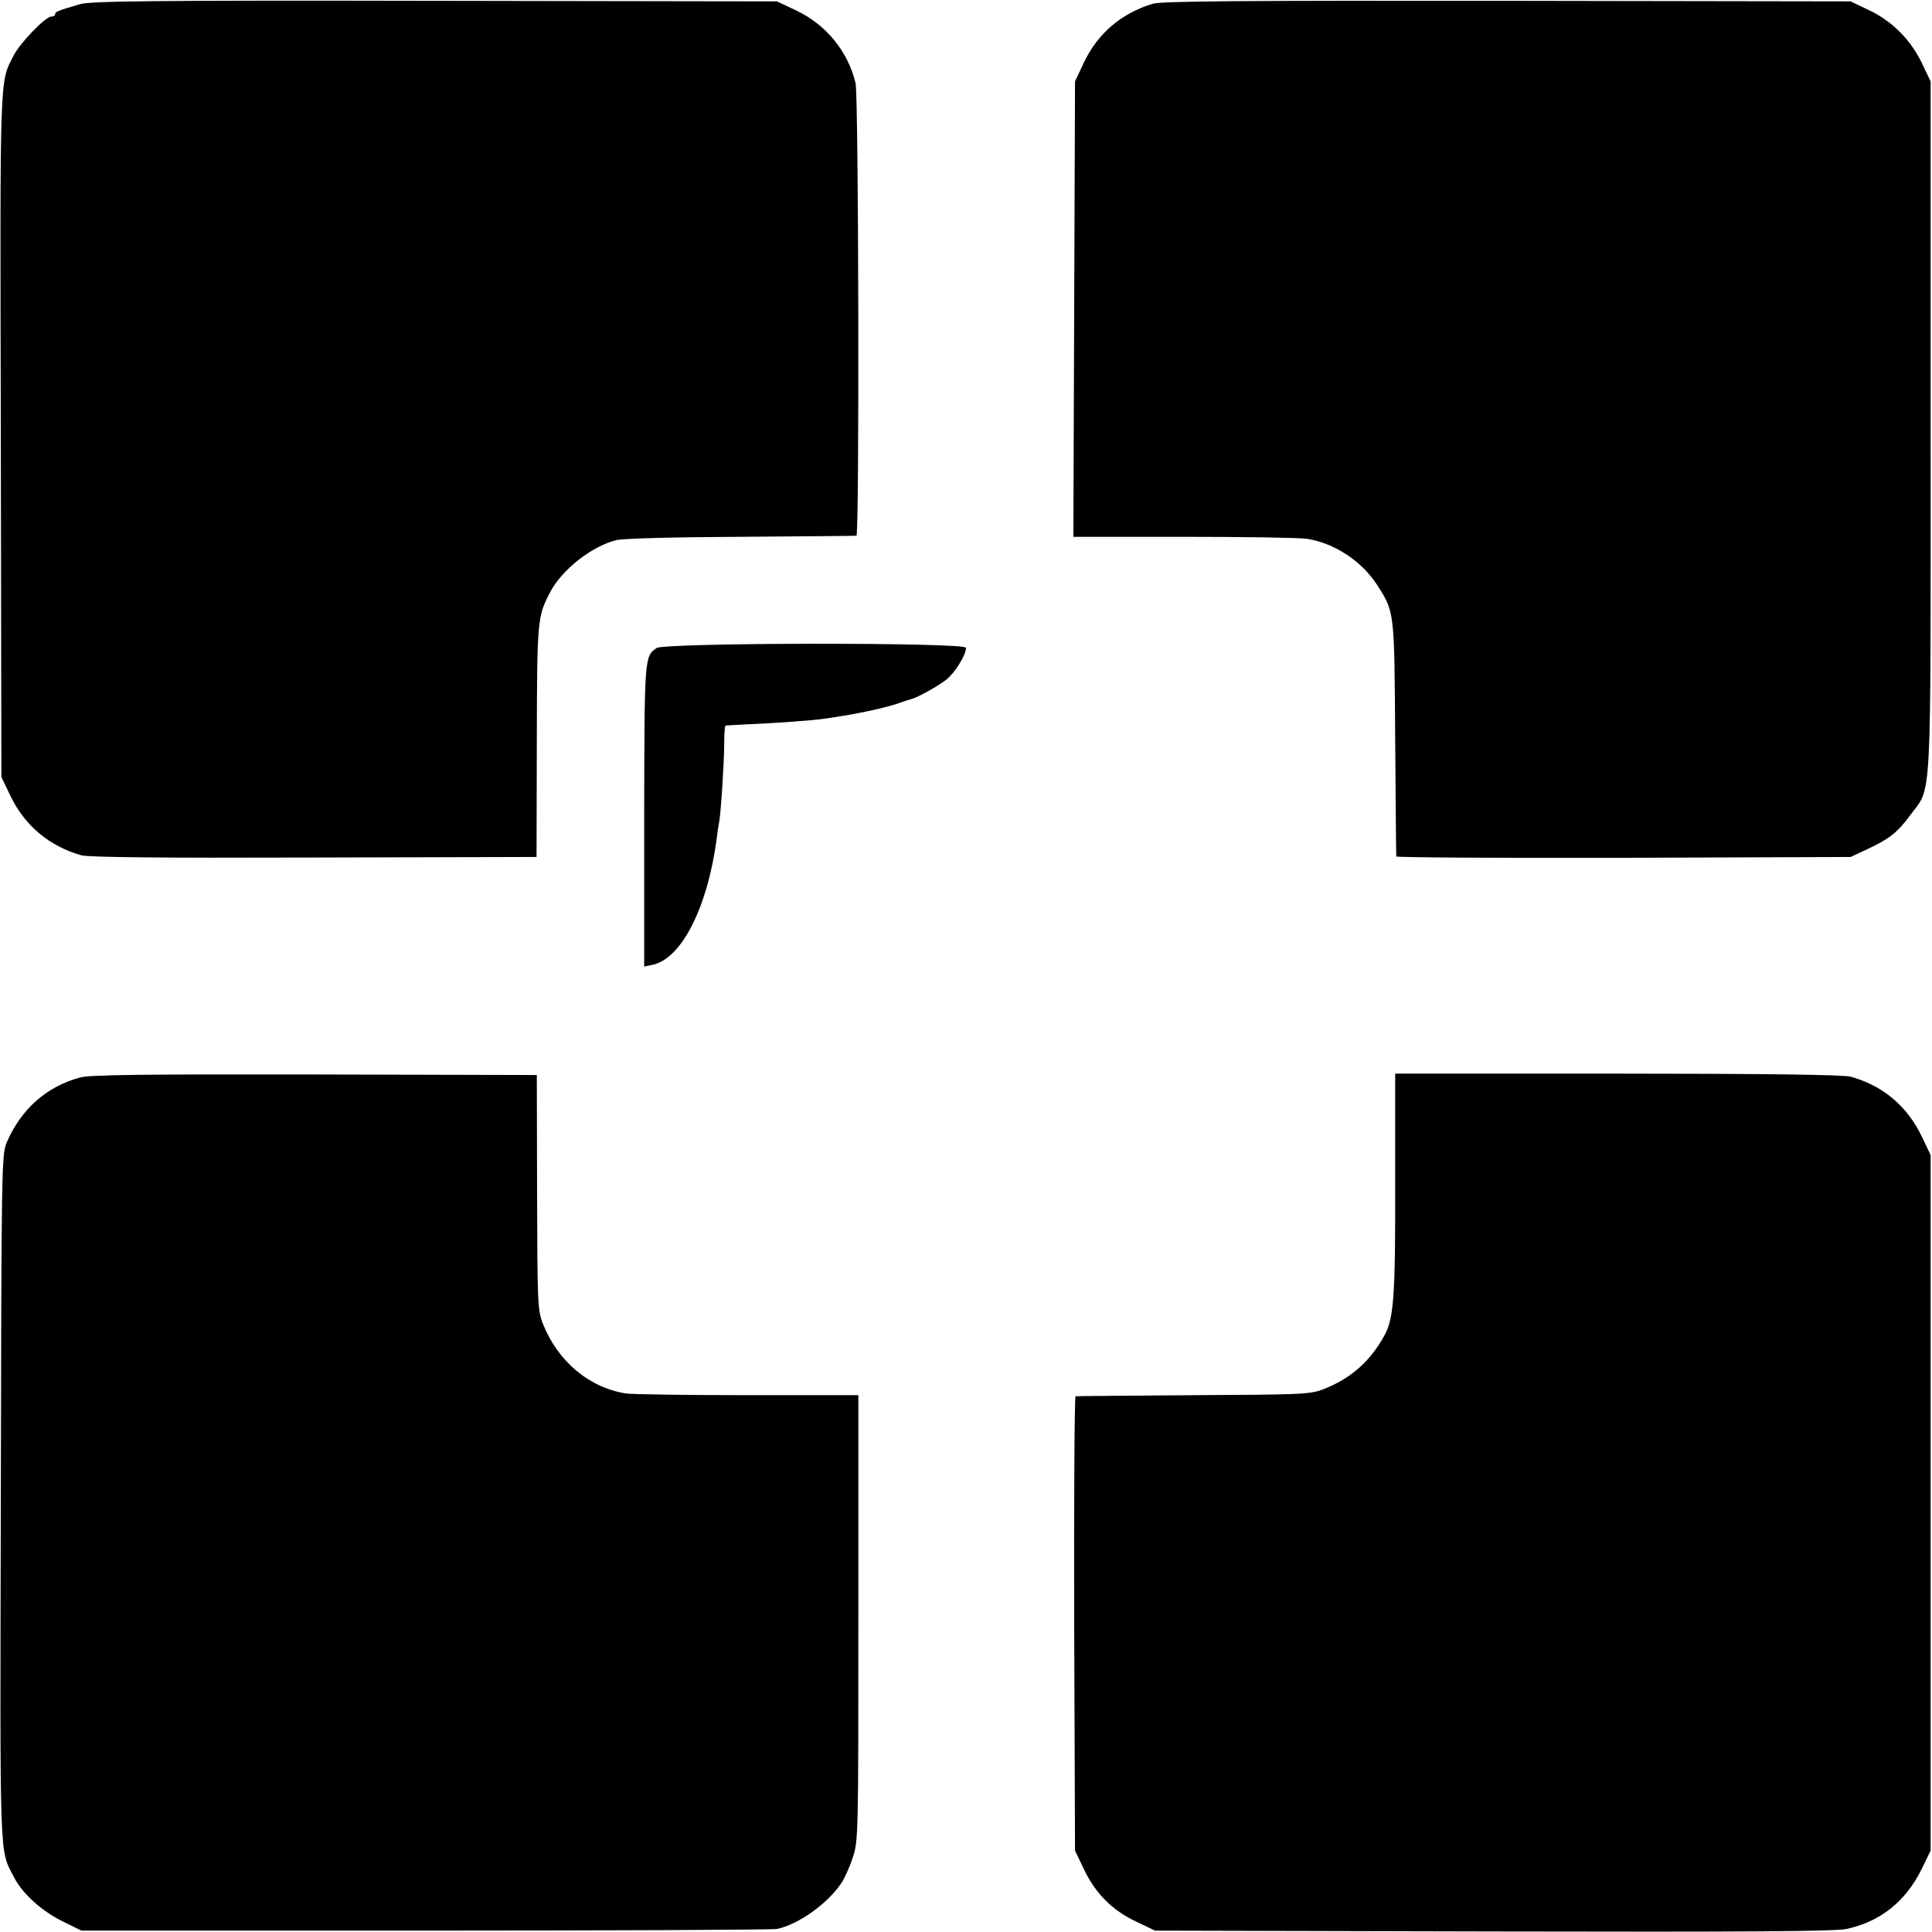 <?xml version="1.0" standalone="no"?>
<!DOCTYPE svg PUBLIC "-//W3C//DTD SVG 20010904//EN"
 "http://www.w3.org/TR/2001/REC-SVG-20010904/DTD/svg10.dtd">
<svg version="1.0" xmlns="http://www.w3.org/2000/svg"
 width="700pt" height="700pt" viewBox="0 0 700 700"
 preserveAspectRatio="xMidYMid meet">
<g transform="translate(0,700) scale(0.1,-0.1)"
fill="#000000" stroke="none">
<path d="M290 6985 c-83 -25 -90 -27 -90 -36 0 -5 -6 -9 -14 -9 -21 0 -112
-94 -136 -140 -52 -102 -50 -44 -47 -1375 l2 -1240 32 -67 c52 -109 141 -184
258 -217 27 -7 285 -10 844 -8 l805 2 1 420 c1 441 2 450 48 539 43 82 151
167 240 189 24 6 212 11 452 12 226 2 413 3 418 4 11 2 8 1588 -3 1639 -27
115 -106 212 -215 264 l-70 33 -1240 2 c-1016 2 -1248 -1 -1285 -12z"/>
<path d="M4175 6986 c-115 -36 -198 -108 -248 -213 l-32 -68 -3 -825 -3 -825
398 0 c219 0 420 -3 447 -7 100 -15 200 -81 256 -168 63 -98 62 -95 65 -555 2
-231 3 -424 4 -428 0 -4 371 -6 824 -5 l822 3 58 27 c82 38 112 62 157 123 81
109 75 5 75 1410 l0 1250 -31 65 c-41 86 -108 153 -192 193 l-67 32 -1245 2
c-984 1 -1253 -1 -1285 -11z"/>
<path d="M2379 4652 c-44 -30 -44 -31 -45 -605 l0 -549 29 6 c105 21 199 204
233 452 3 27 8 58 10 68 6 32 18 217 18 284 0 34 2 62 5 63 4 1 33 2 66 4 118
5 255 15 292 21 121 17 232 41 283 61 8 3 21 7 28 9 21 4 95 44 130 71 31 24
72 89 72 116 0 20 -1092 19 -1121 -1z"/>
<path d="M290 3096 c-122 -33 -214 -115 -266 -236 -18 -44 -19 -86 -21 -1290
-3 -1344 -6 -1267 48 -1372 30 -59 101 -123 177 -160 l67 -33 1245 0 c685 0
1259 3 1275 6 77 16 181 90 232 164 12 17 31 59 42 93 21 60 21 77 21 869 l0
808 -398 0 c-218 0 -418 3 -443 6 -134 21 -248 116 -302 253 -19 48 -20 75
-21 476 l-1 425 -805 2 c-615 1 -816 -1 -850 -11z"/>
<path d="M5055 2713 c1 -403 -5 -487 -37 -548 -51 -95 -122 -159 -222 -198
-48 -19 -77 -20 -471 -22 -231 -2 -424 -3 -428 -4 -4 0 -6 -371 -5 -823 l3
-823 33 -69 c41 -86 102 -148 190 -189 l67 -32 1225 -3 c915 -2 1239 0 1280 9
122 26 214 99 272 216 l33 68 0 1260 0 1260 -31 65 c-53 112 -142 187 -259
219 -26 7 -303 11 -845 11 l-805 0 0 -397z"/>
</g>
</svg>

